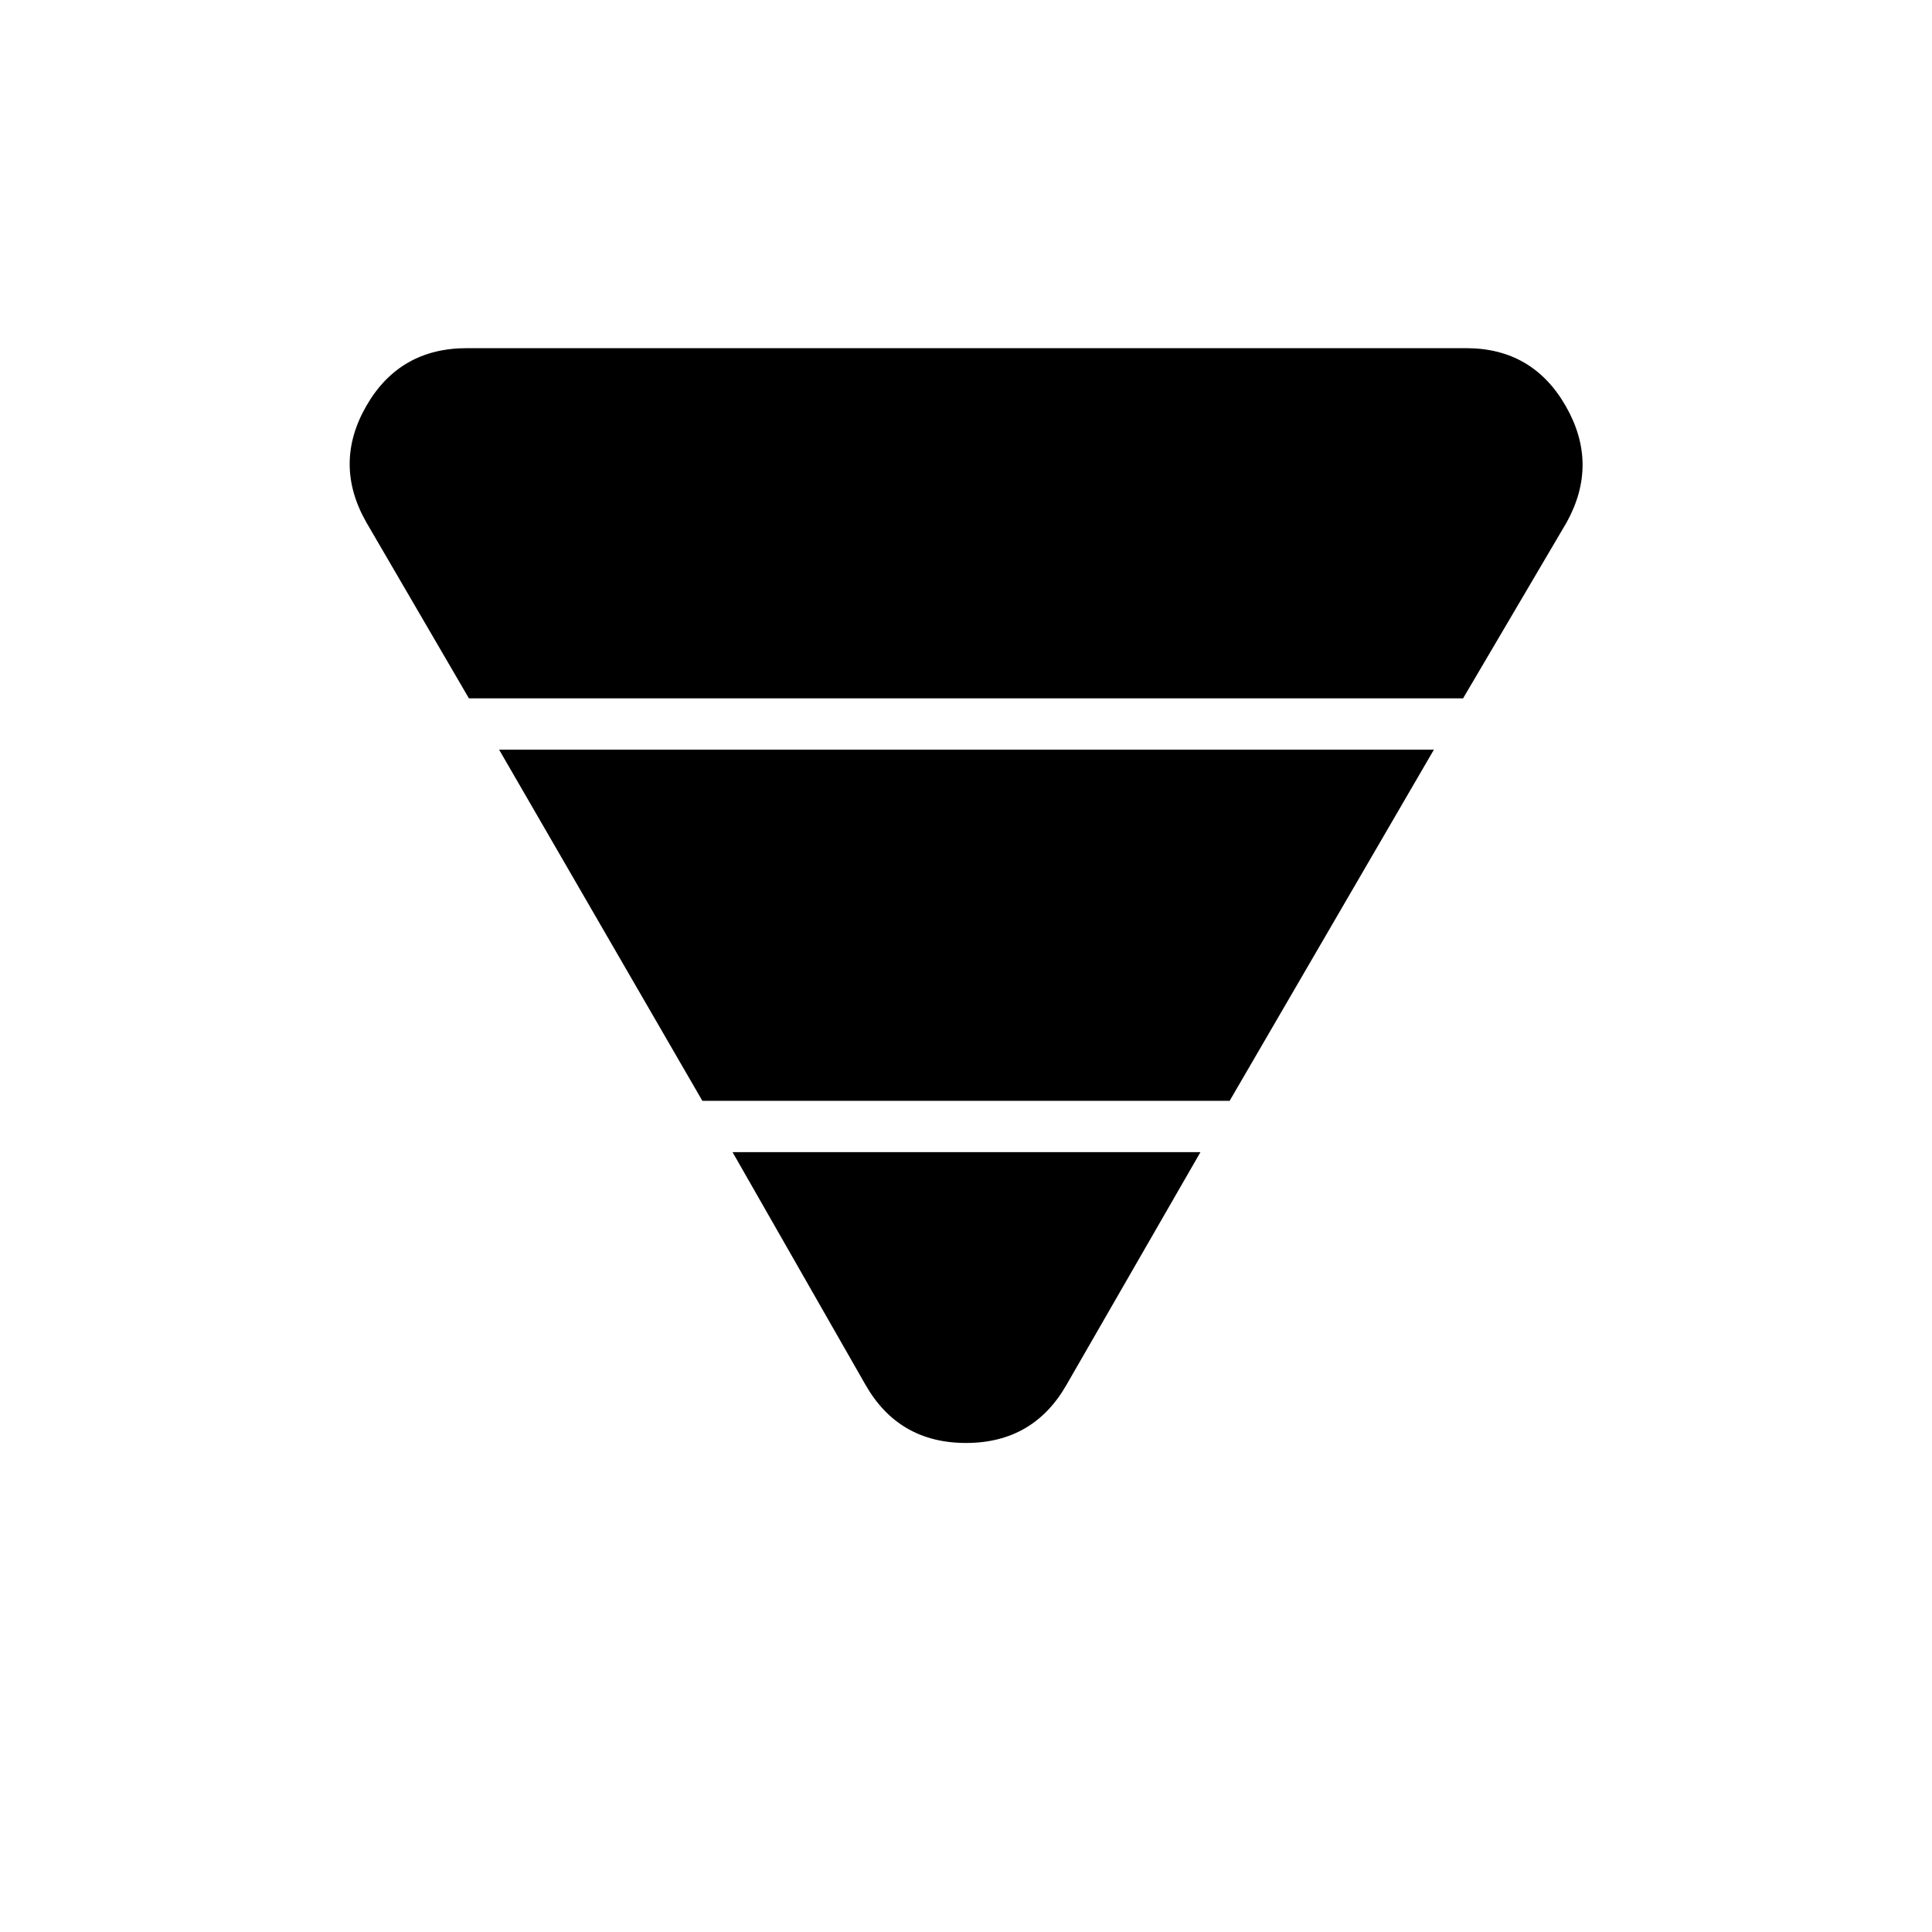 <svg xmlns="http://www.w3.org/2000/svg" height="24" viewBox="0 -960 960 960" width="24"><path d="m182-700.5 51 87.5h494l51.5-87.5q16-29-.5-57.75T728.5-787H232q-33.5 0-50 28.75t0 57.75Zm66 113L349-413h262l101.5-174.5H248Zm116 200L430-272q16.5 29 50 29t50-29l66.5-115.5H364Z"/></svg>
